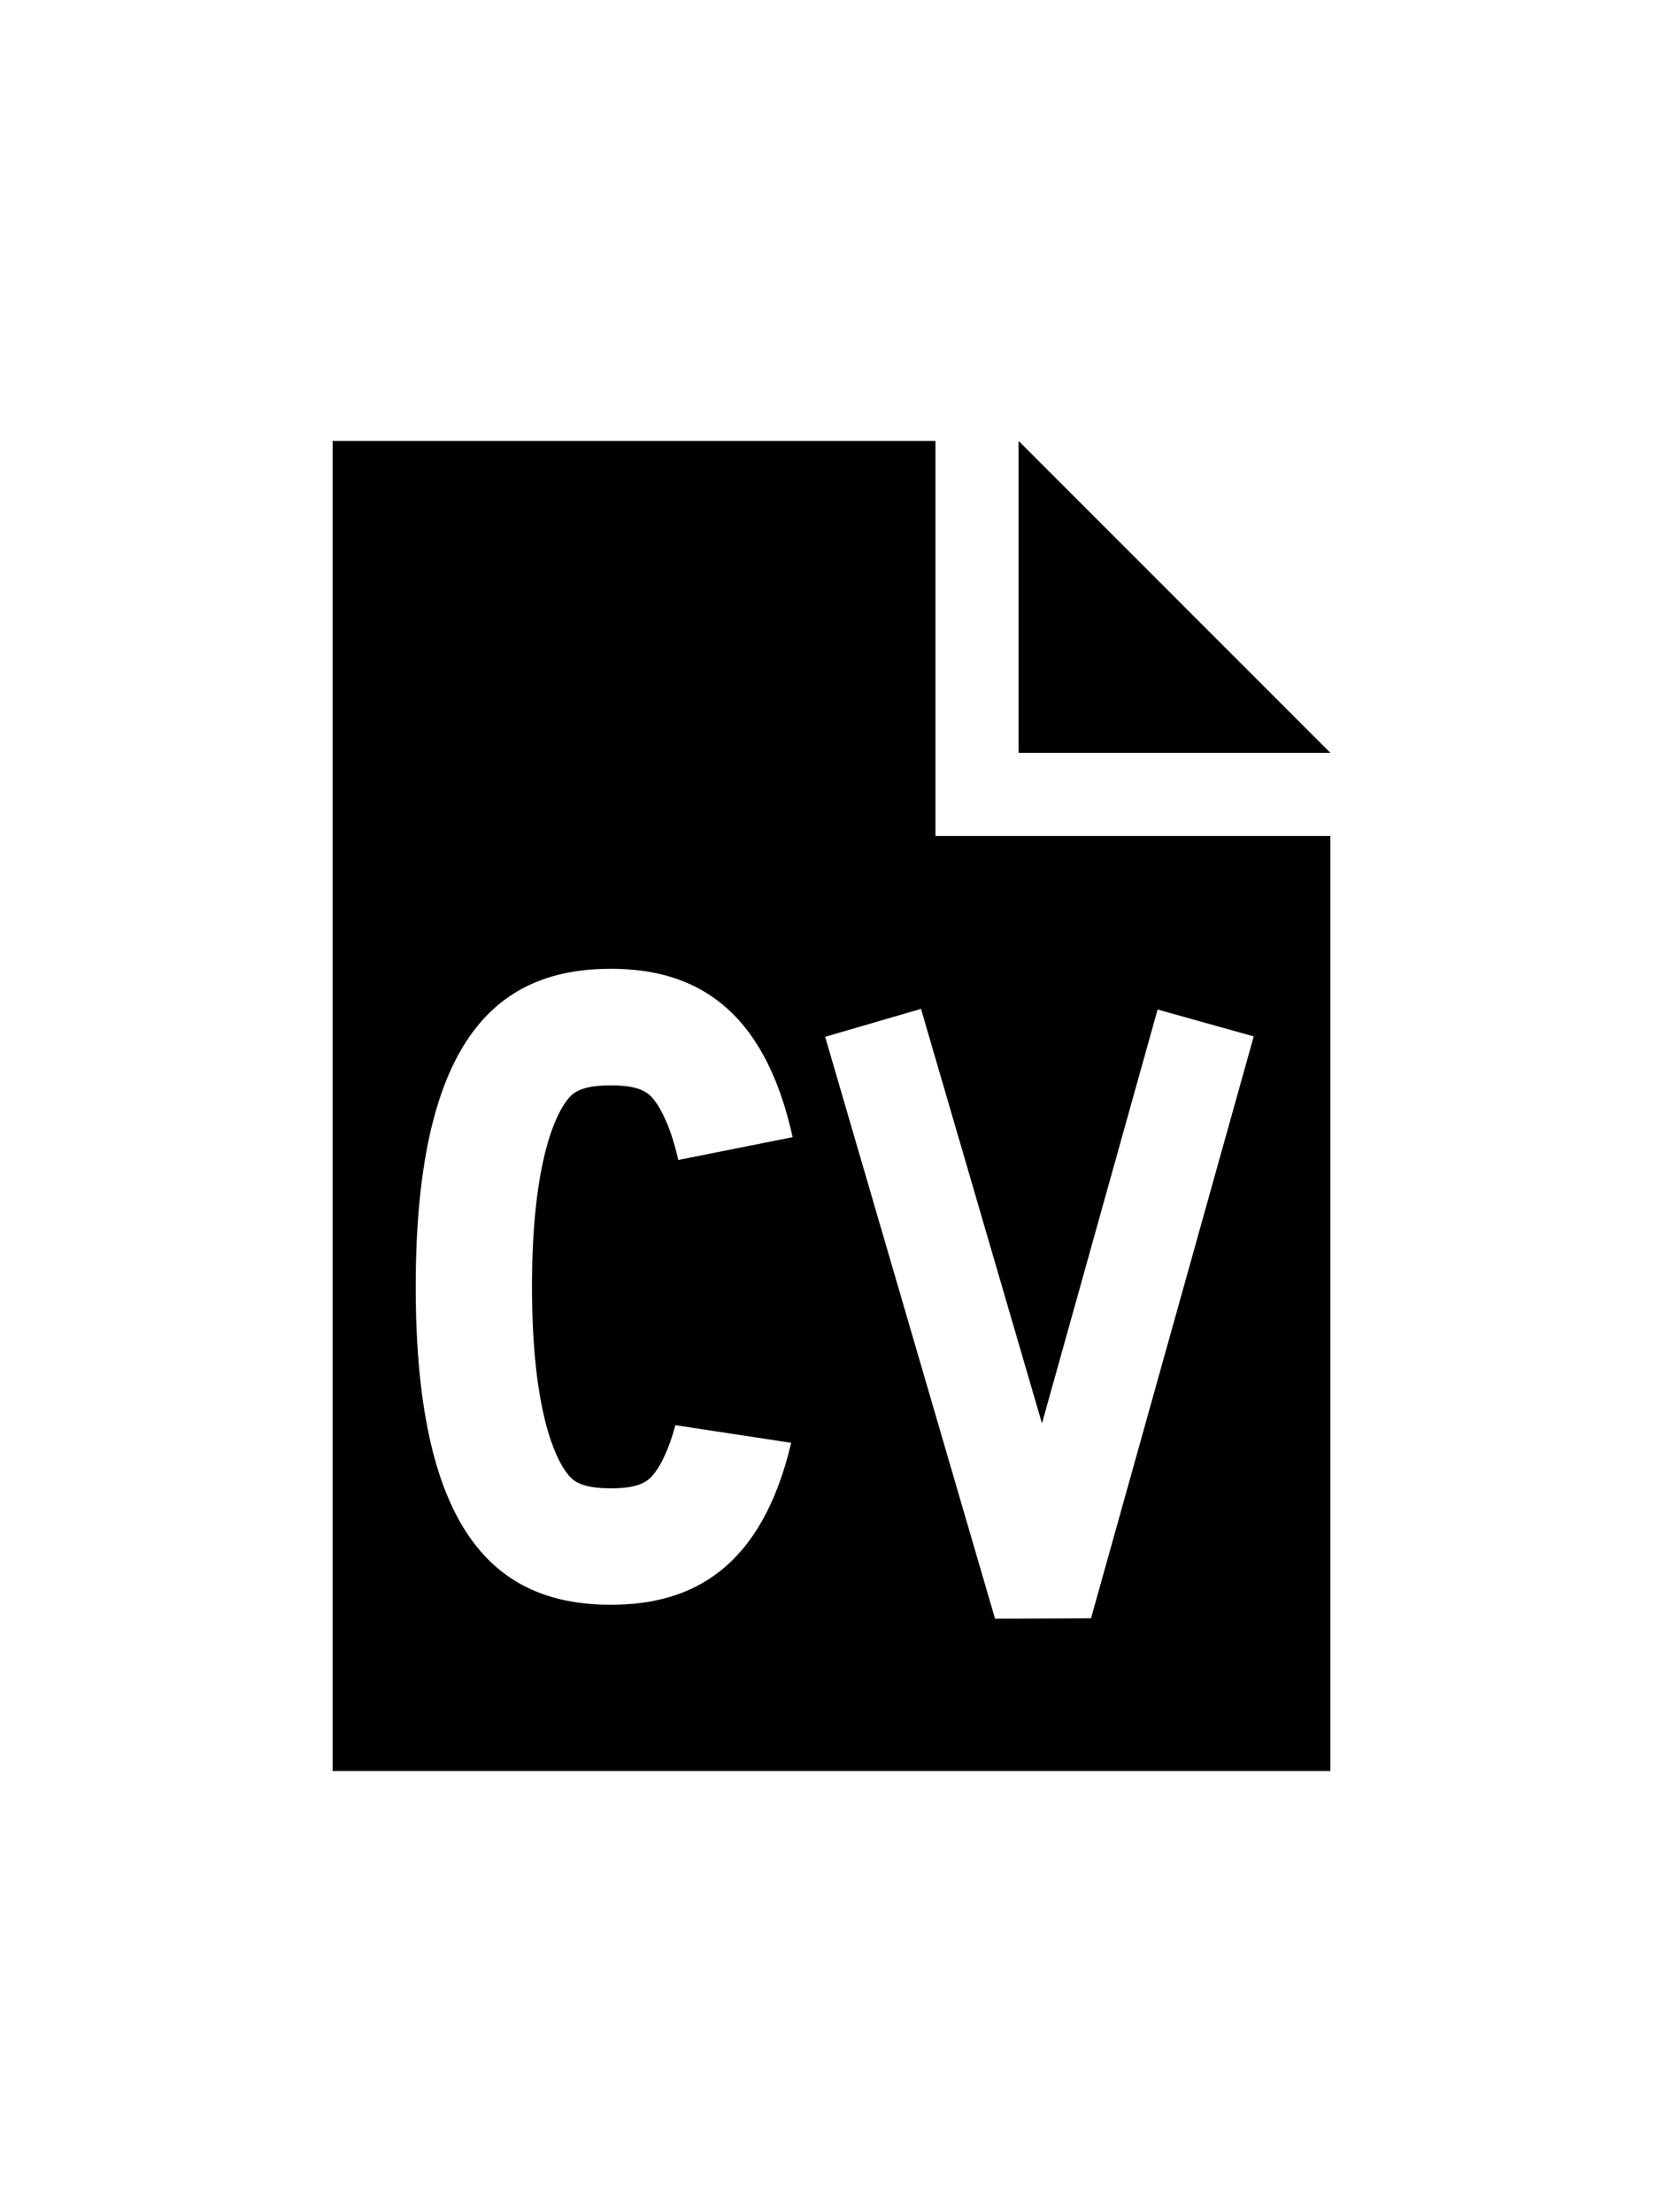 <?xml version="1.0" ?>
<svg xmlns="http://www.w3.org/2000/svg" xmlns:ev="http://www.w3.org/2001/xml-events" xmlns:xlink="http://www.w3.org/1999/xlink" baseProfile="full" enable-background="new 0 0 100 100" height="600px" version="1.1" viewBox="0 0 100 100" width="451px" x="0px" xml:space="preserve" y="0px">
	<defs/>
	<path d="M 56.251,33.76 L 56.251,28.76 L 56.251,10.001 L 20.0,10.001 L 20.0,89.998 L 80.0,89.998 L 80.0,33.76 L 61.251,33.76 L 56.251,33.76 M 34.052,72.03 C 34.374,72.46 34.775,72.997 36.747,72.997 C 38.681,72.997 39.091,72.44 39.423,71.991 C 39.716,71.591 40.194,70.751 40.614,69.198 L 47.576,70.258 C 45.799,77.802 41.619,79.999 36.746,79.999 C 30.252,79.999 24.998,76.259 24.998,60.879 C 24.998,45.488 30.252,41.749 36.746,41.749 C 41.697,41.749 45.935,44.024 47.663,51.875 L 40.788,53.247 C 40.329,51.235 39.753,50.215 39.421,49.756 C 39.089,49.307 38.679,48.76 36.745,48.76 C 34.772,48.76 34.372,49.287 34.05,49.717 C 33.435,50.547 31.989,53.301 31.989,60.879 C 31.991,68.446 33.437,71.2 34.052,72.03 M 69.609,44.199 L 75.39,45.815 L 65.605,80.814 L 59.834,80.838 L 49.618,45.84 L 55.382,44.16 L 62.656,69.091 L 69.609,44.199"/>
	<path d="M 61.251,10.001 L 61.251,28.761 L 80.0,28.761 L 61.251,10.001" points="61.251,10.001 61.251,28.761 80,28.761  "/>
</svg>
